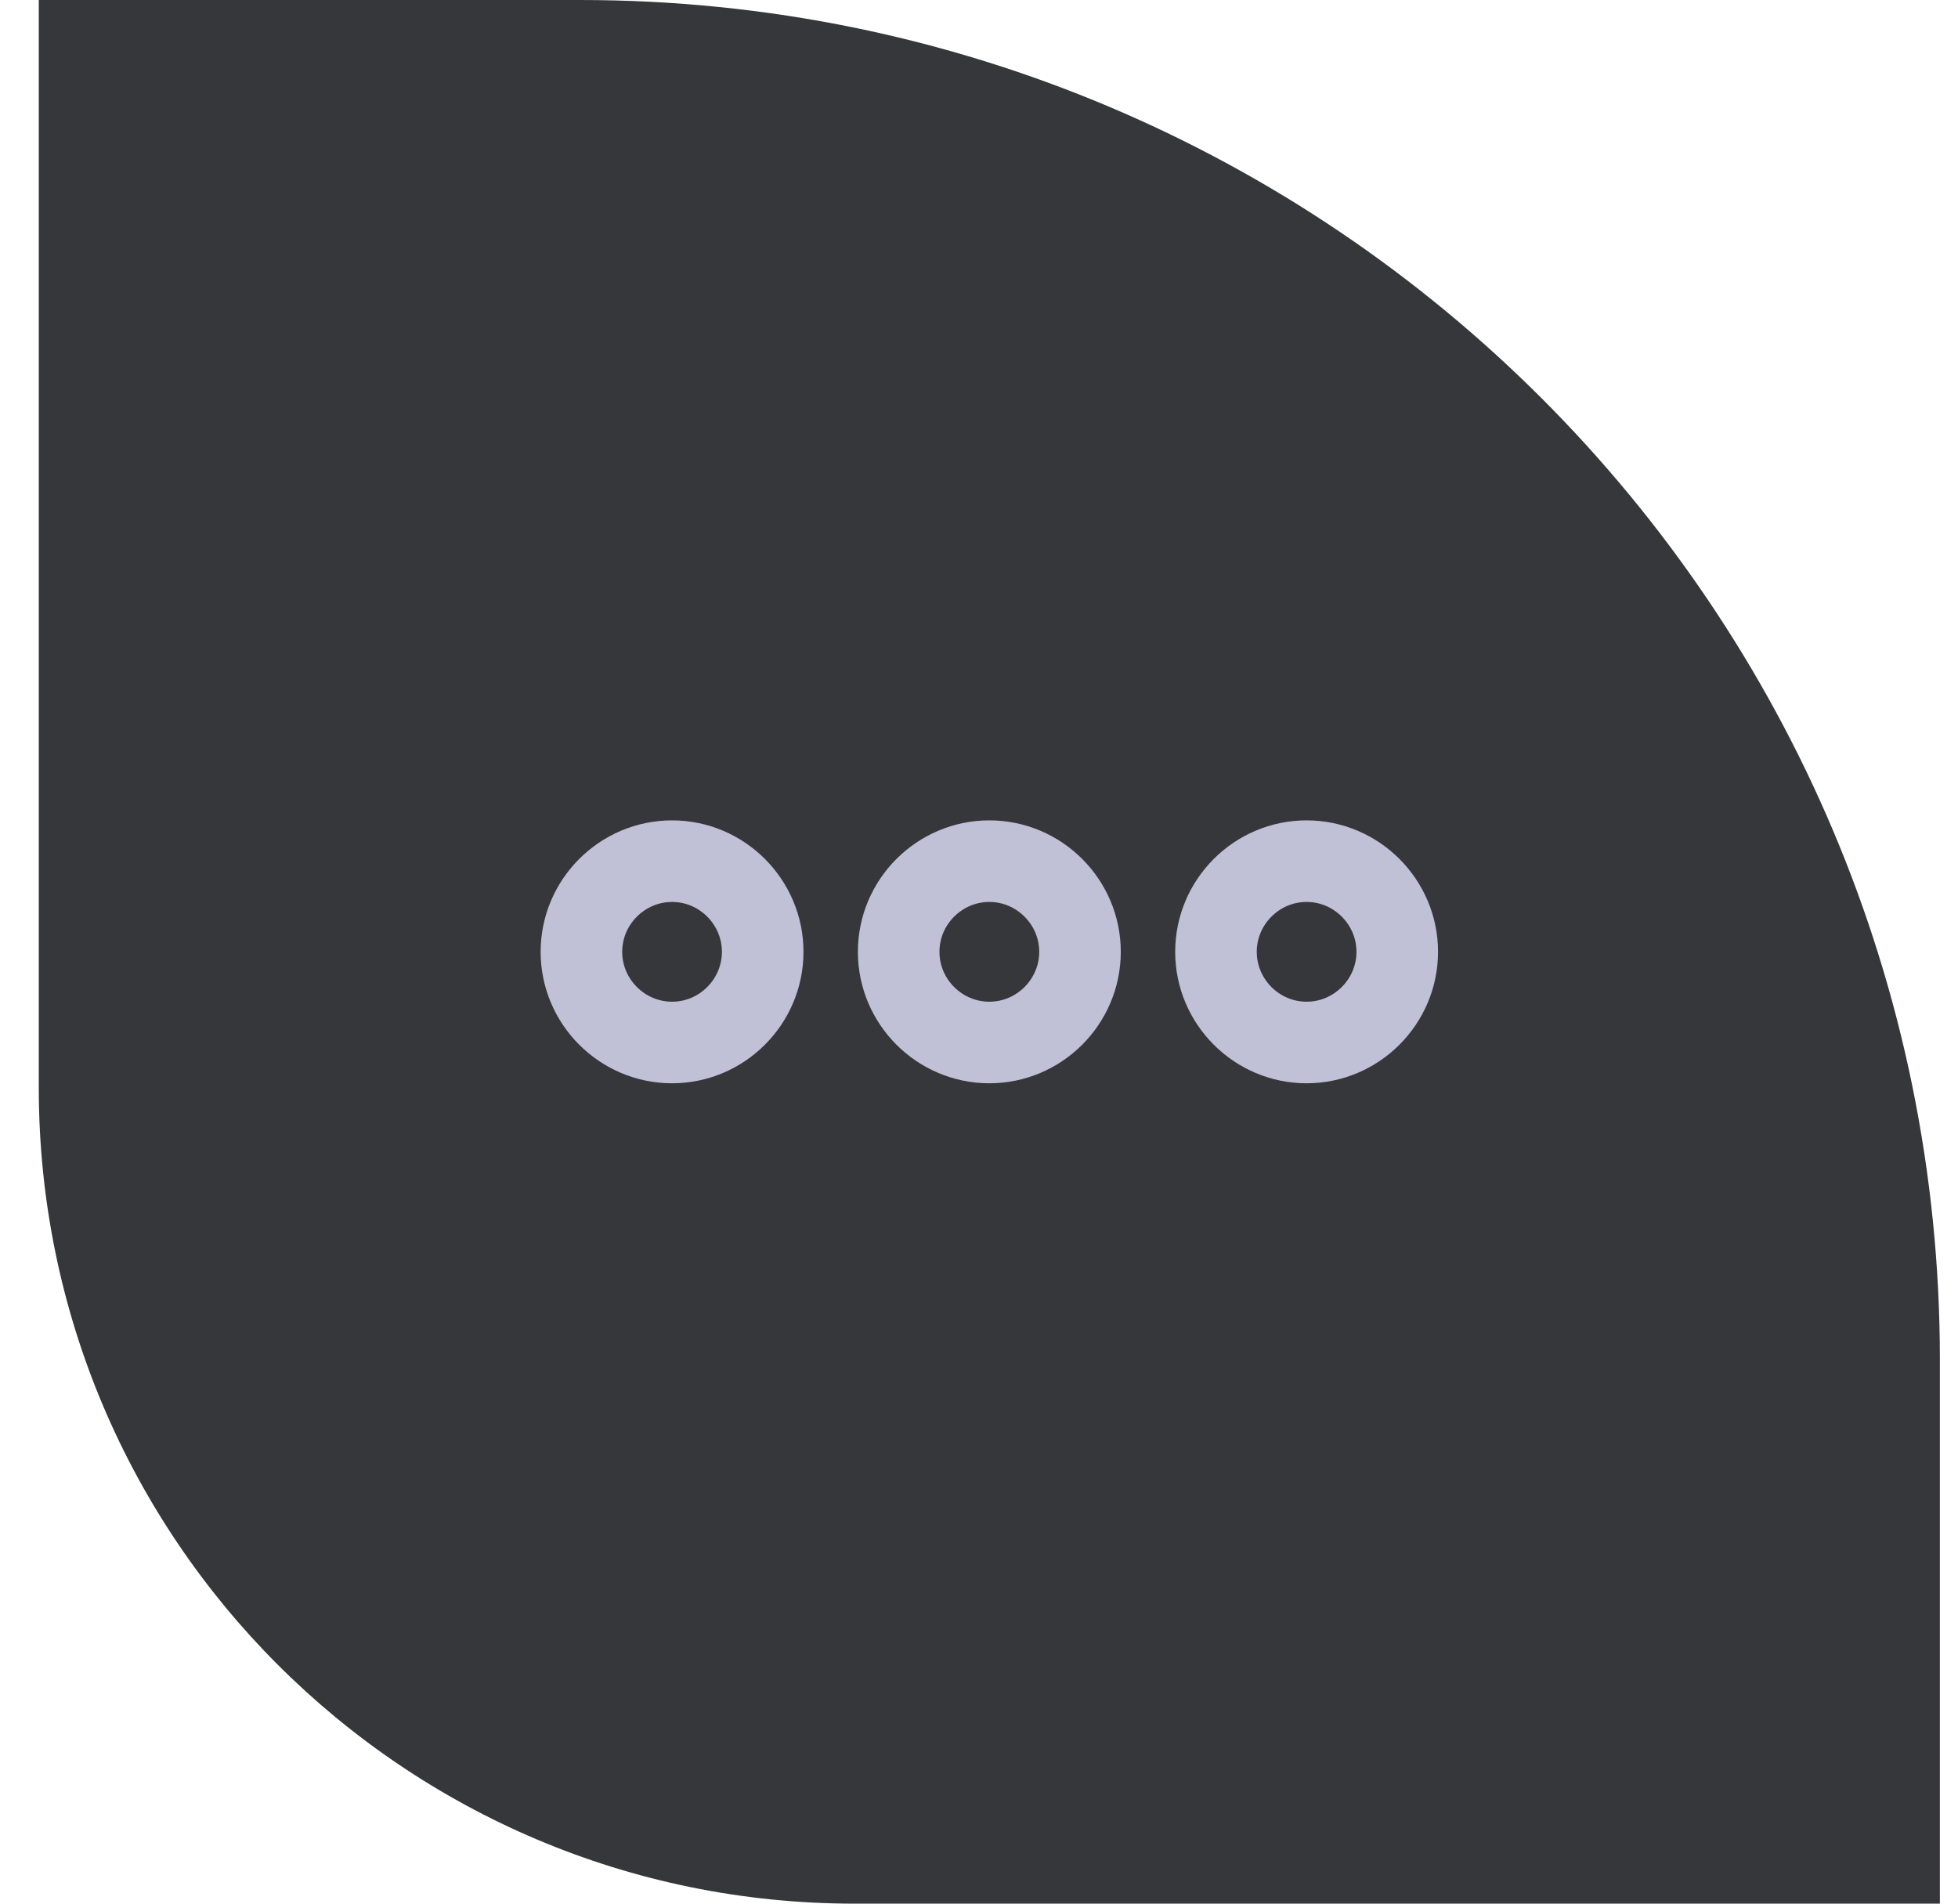 <svg width="36" height="35" viewBox="0 0 36 35" fill="none" xmlns="http://www.w3.org/2000/svg">
<path d="M0.713 0H10.667C24.474 0 35.667 11.193 35.667 25V35H15.713C7.429 35 0.713 28.284 0.713 20V0Z" fill="#35373B"/>
<path d="M12.357 15.833C11.44 15.833 10.69 16.583 10.69 17.5C10.69 18.417 11.44 19.167 12.357 19.167C13.273 19.167 14.023 18.417 14.023 17.5C14.023 16.583 13.273 15.833 12.357 15.833Z" stroke="#C0C0D6" stroke-width="1.5"/>
<path d="M24.023 15.833C23.107 15.833 22.357 16.583 22.357 17.5C22.357 18.417 23.107 19.167 24.023 19.167C24.94 19.167 25.69 18.417 25.69 17.5C25.69 16.583 24.94 15.833 24.023 15.833Z" stroke="#C0C0D6" stroke-width="1.5"/>
<path d="M18.19 15.833C17.273 15.833 16.523 16.583 16.523 17.5C16.523 18.417 17.273 19.167 18.19 19.167C19.107 19.167 19.857 18.417 19.857 17.5C19.857 16.583 19.107 15.833 18.19 15.833Z" stroke="#C0C0D6" stroke-width="1.5"/>
</svg>
